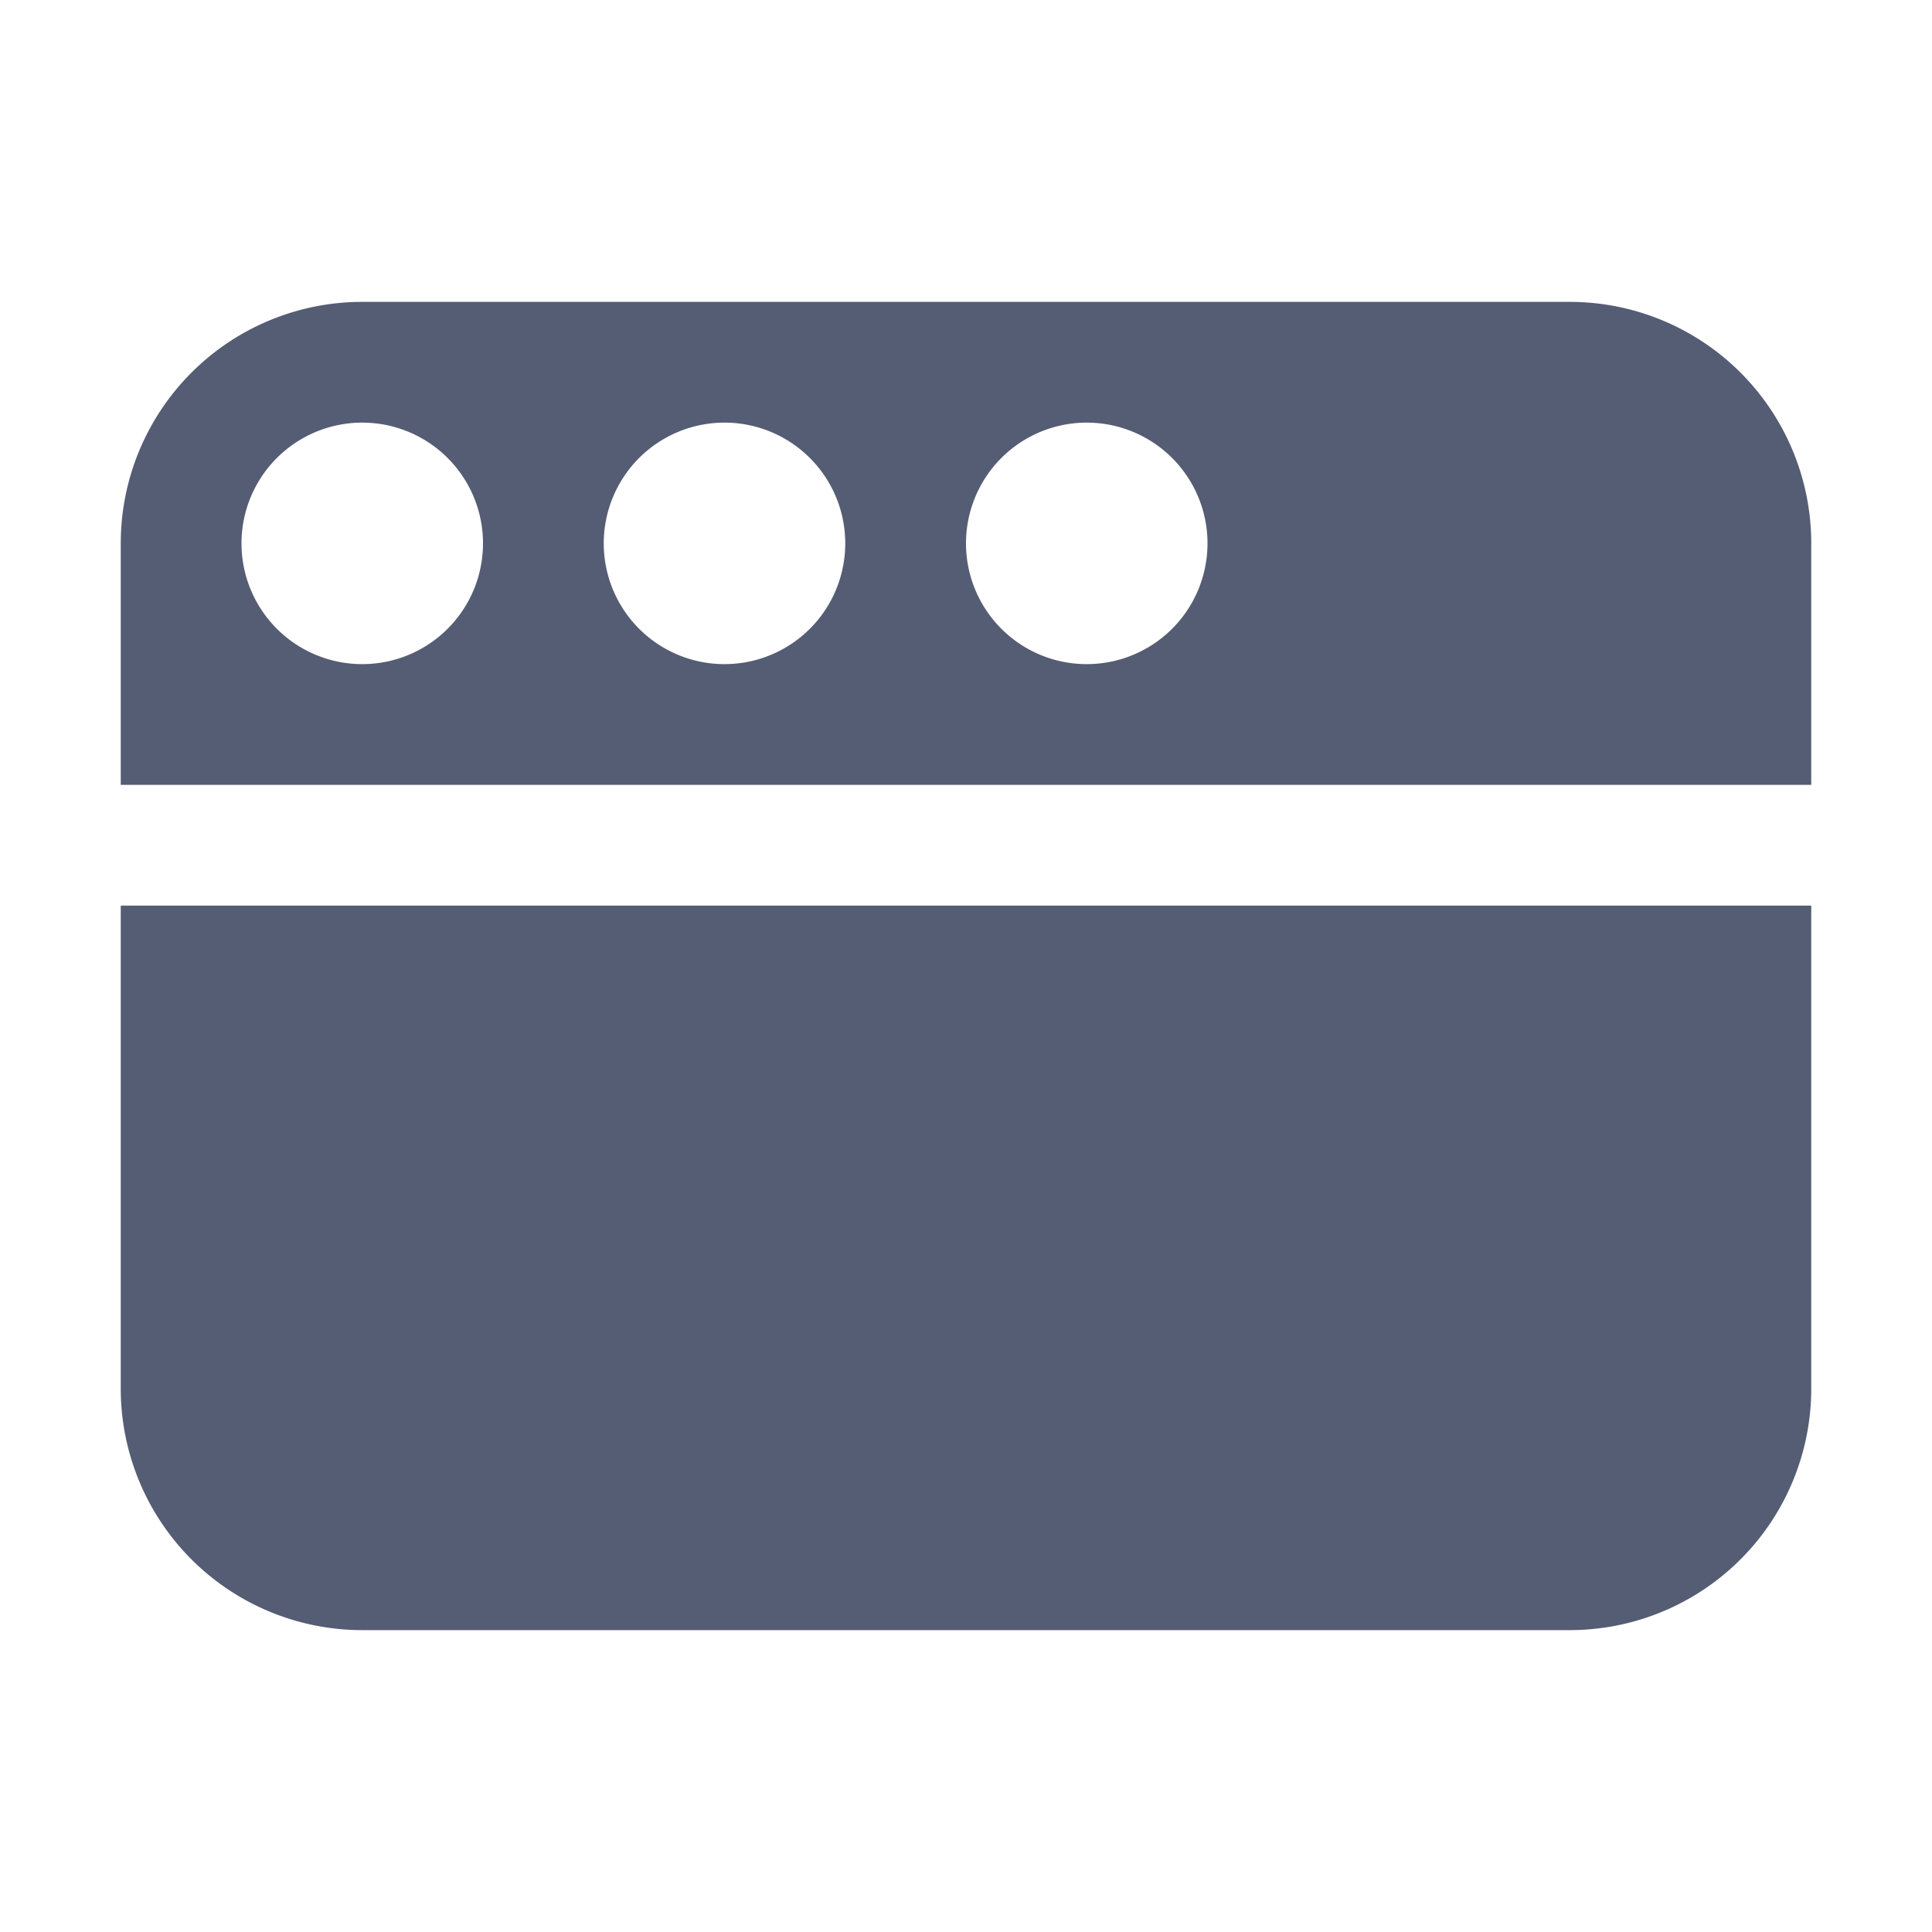 <svg xmlns="http://www.w3.org/2000/svg" width="16" height="16" viewBox="0 0 16 16">
    <path fill="#555D74" fill-rule="nonzero" d="M15 6.5H1v-2a2 2 0 0 1 2-2h10a2 2 0 0 1 2 2v2zm0 1v4a2 2 0 0 1-2 2H3a2 2 0 0 1-2-2v-4h14zm-12-4a1 1 0 1 0 0 2 1 1 0 0 0 0-2zm3 0a1 1 0 1 0 0 2 1 1 0 0 0 0-2zm3 0a1 1 0 1 0 0 2 1 1 0 0 0 0-2z"/>
</svg>
